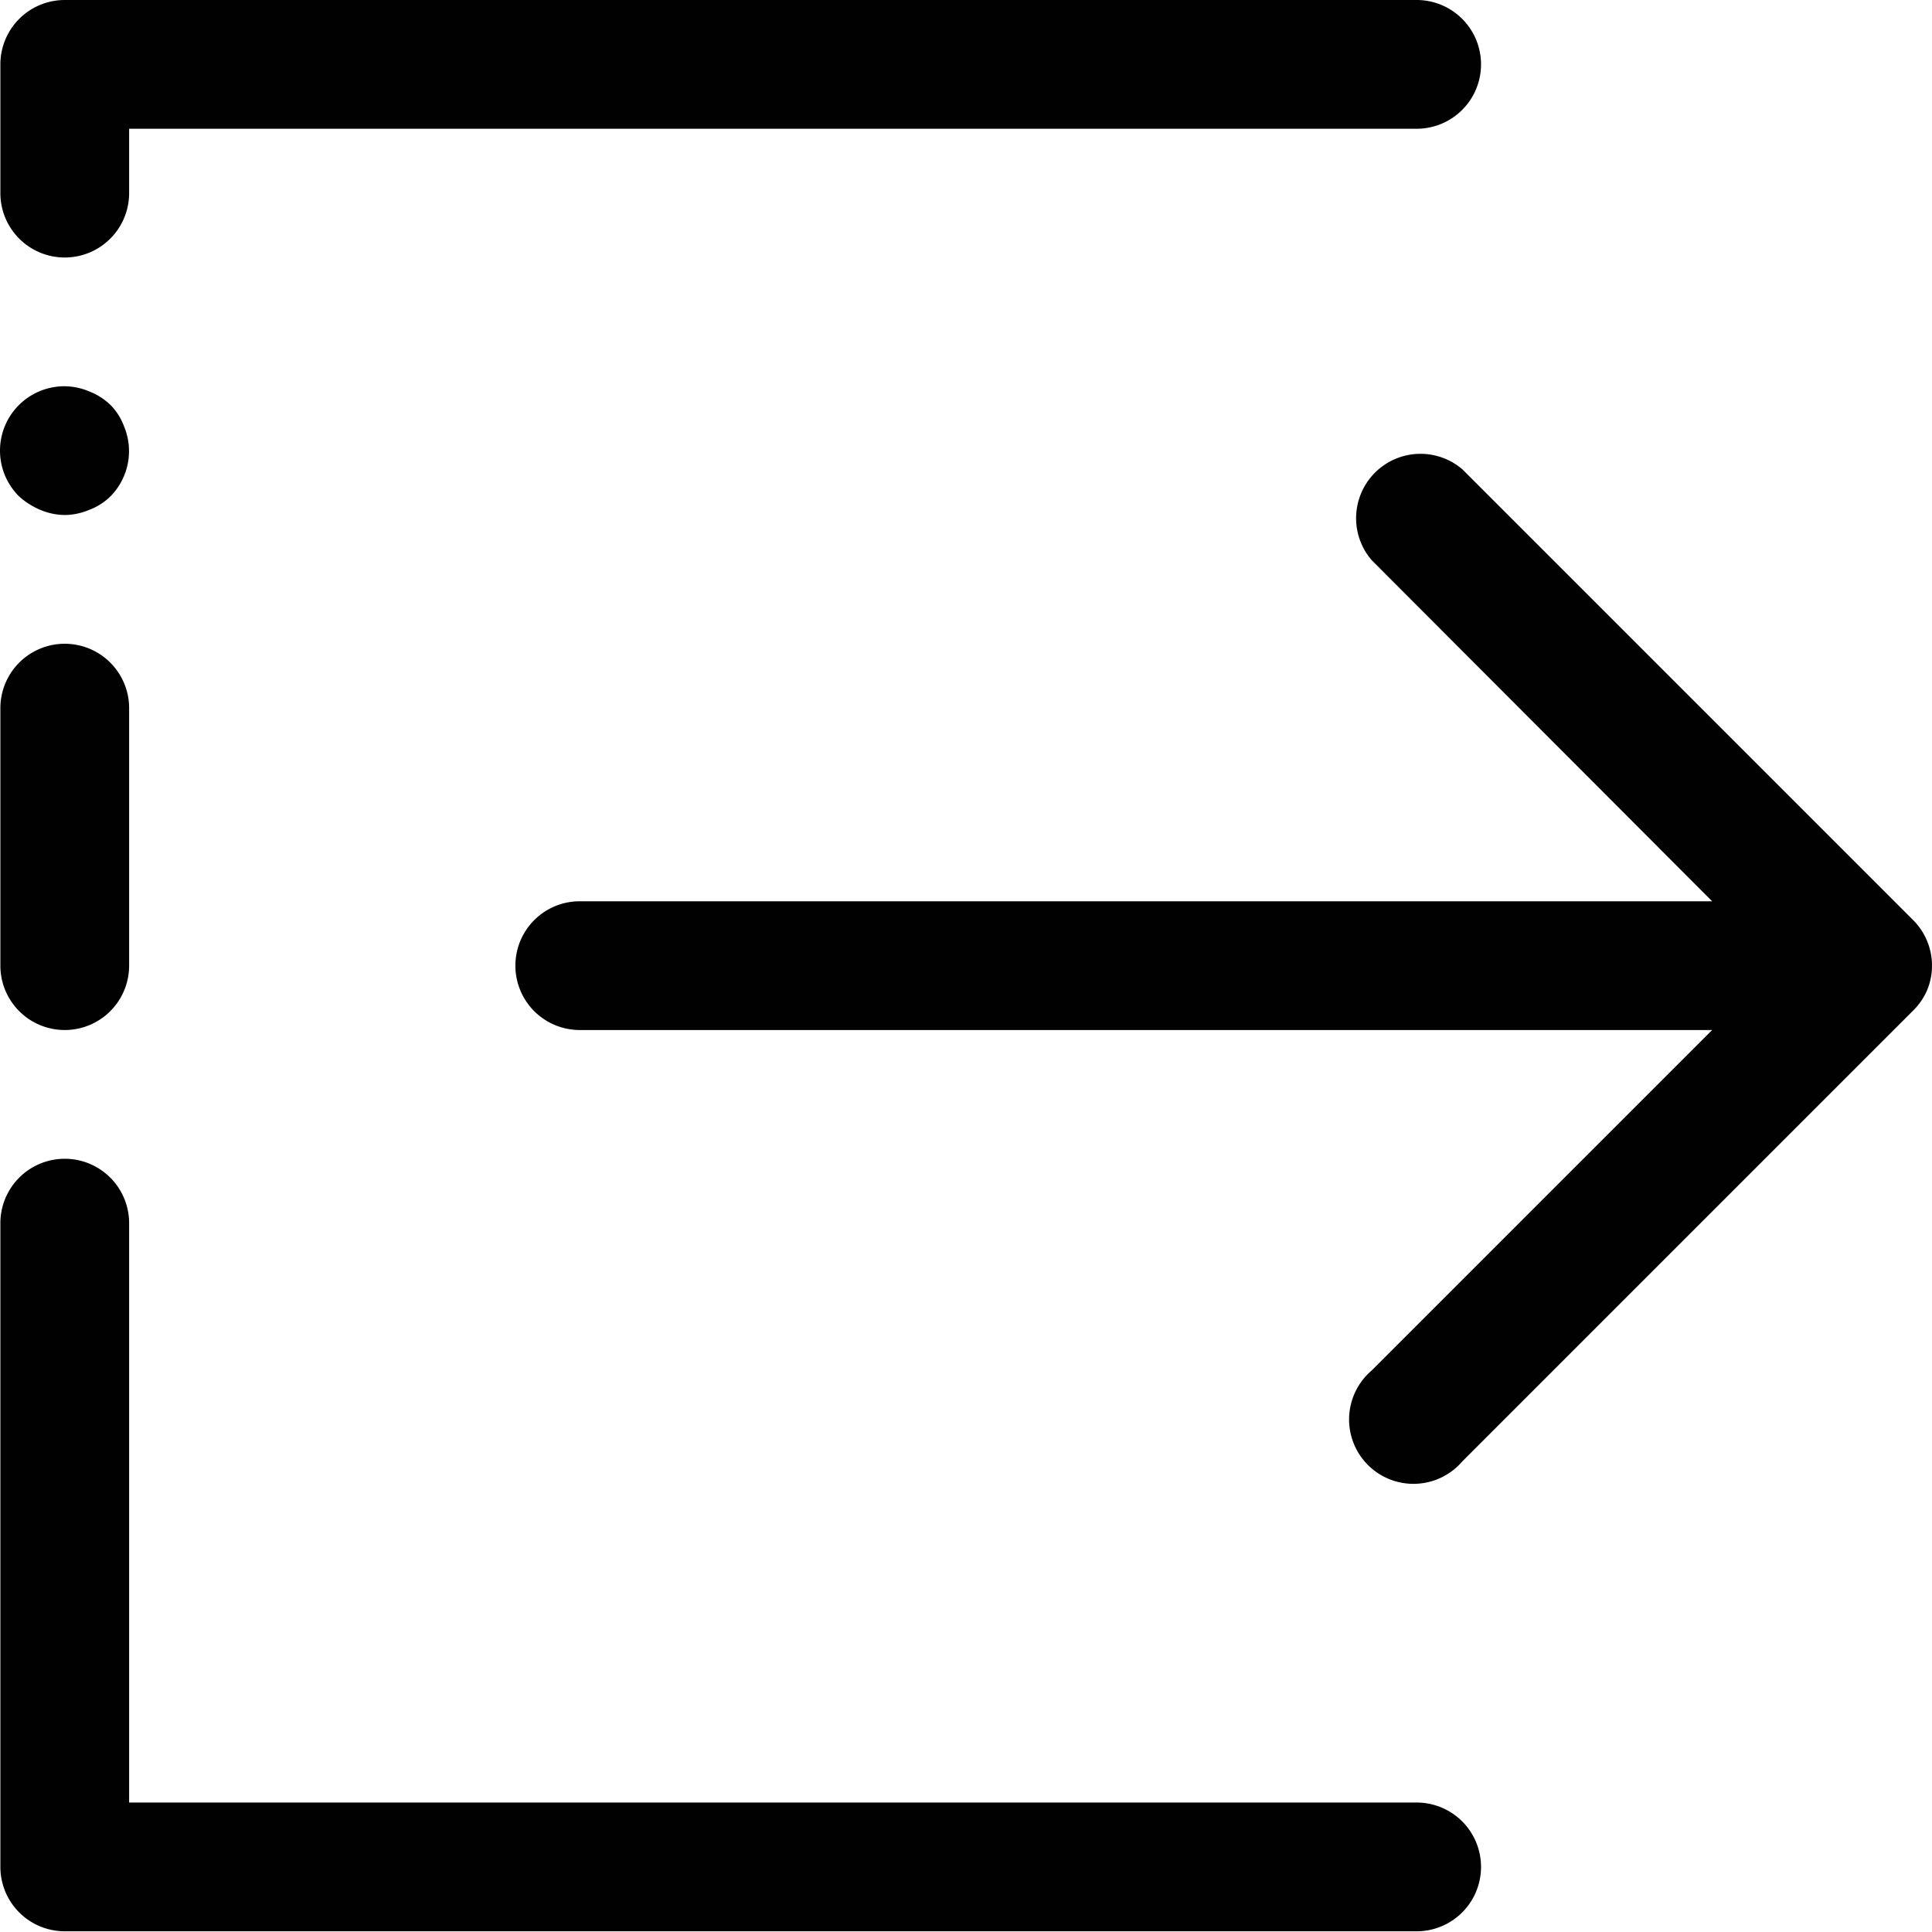 <svg xmlns="http://www.w3.org/2000/svg" width="750.276" height="750.276" class="icon" viewBox="0 0 960.353 960.353"><path fill="#231815" d="M704.186 896h-640V608a32 32 0 1 0-64 0v320a32 32 0 0 0 32 32h672a32 32 0 0 0 0-64m-672-384a32 32 0 0 0 32-32V352a32 32 0 1 0-64 0v128a32 32 0 0 0 32 32m-12.16-258.56a32 32 0 0 0 12.16 2.56 32 32 0 0 0 12.16-2.56 29.8 29.8 0 0 0 10.56-6.72 32 32 0 0 0 6.72-34.88 29.8 29.8 0 0 0-6.72-10.56 32 32 0 0 0-10.56-6.72 32 32 0 0 0-12.16-2.56 32 32 0 0 0-22.72 54.72 37.1 37.1 0 0 0 10.56 6.72M32.186 128a32 32 0 0 0 32-32V64h640a32 32 0 0 0 0-64h-672a32 32 0 0 0-32 32v64a32 32 0 0 0 32 32m925.76 364.16a32 32 0 0 0-7.04-34.88l-224-224a32 32 0 0 0-45.12 45.12L851.066 448h-562.88a32 32 0 1 0 0 64h562.88l-169.28 169.28a32 32 0 1 0 45.12 45.12l224-224a32 32 0 0 0 7.04-10.24" style="fill:#010101;fill-opacity:1;stroke-width:1;stroke-dasharray:none"/></svg>